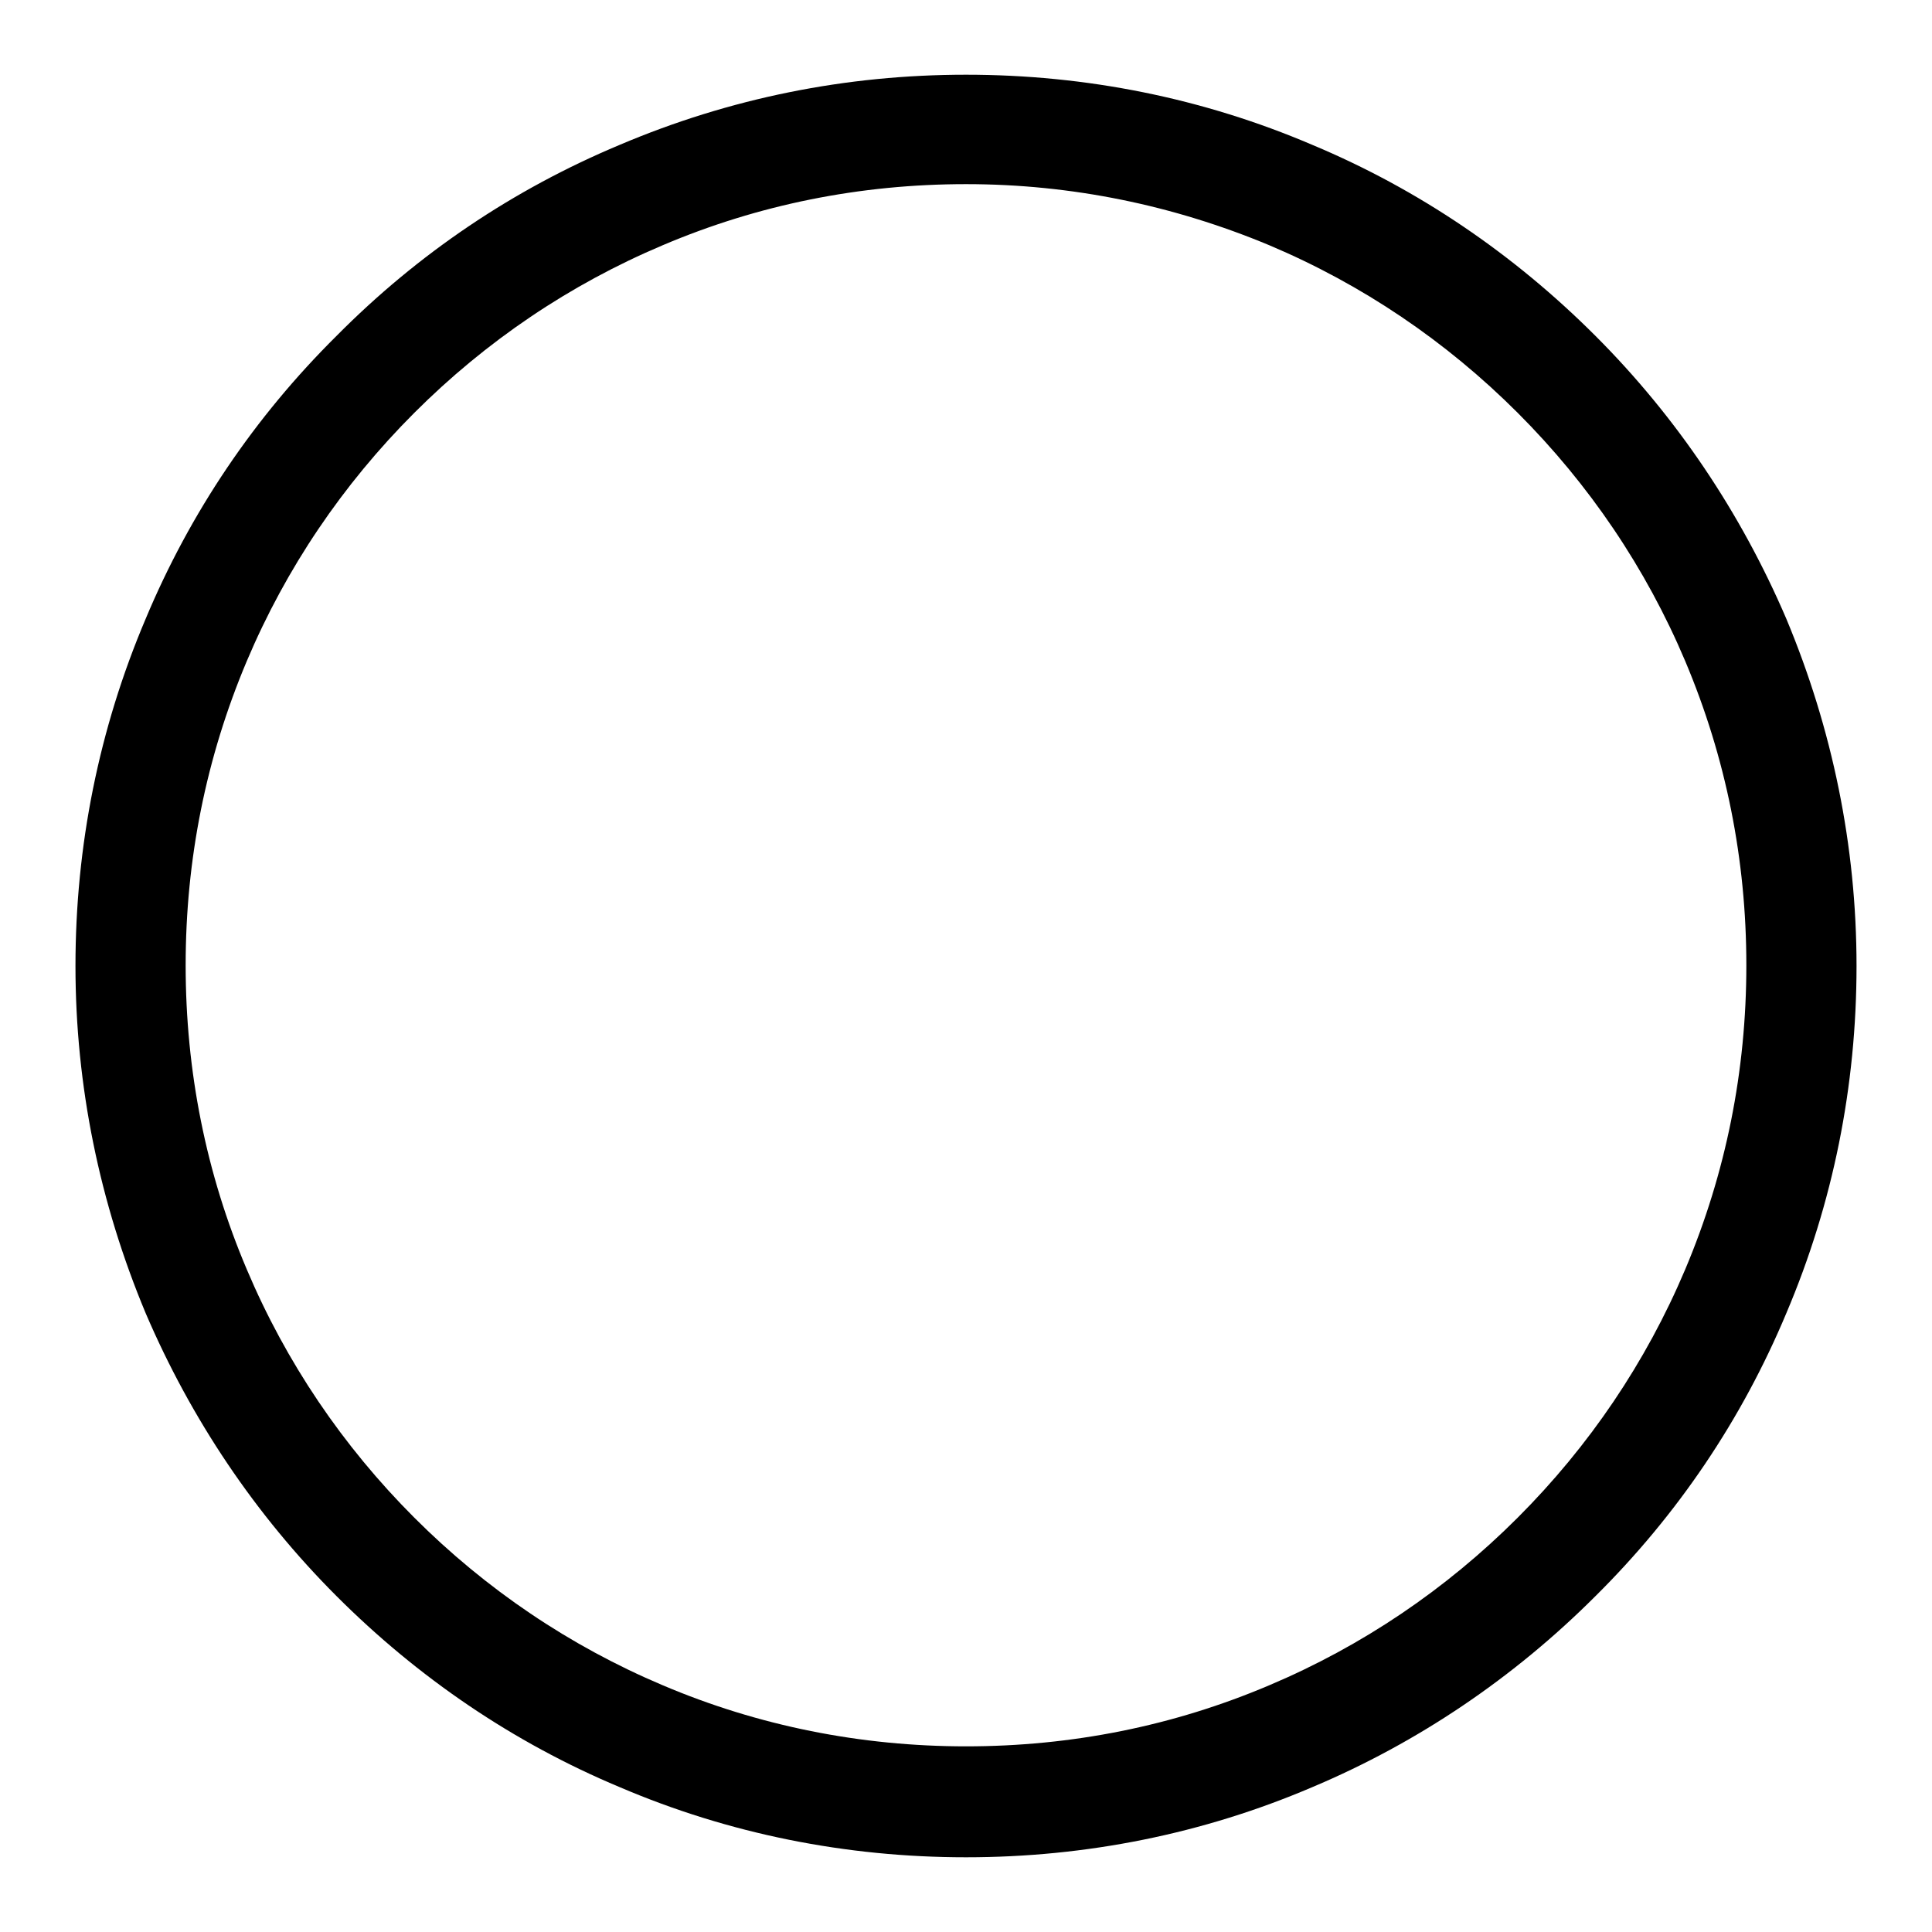<?xml version="1.0" encoding="utf-8"?>
<!-- Svg Vector Icons : http://www.onlinewebfonts.com/icon -->
<!DOCTYPE svg PUBLIC "-//W3C//DTD SVG 1.1//EN" "http://www.w3.org/Graphics/SVG/1.1/DTD/svg11.dtd">
<svg version="1.1" xmlns="http://www.w3.org/2000/svg" xmlns:xlink="http://www.w3.org/1999/xlink" x="0px" y="0px" viewBox="0 0 256 256" enable-background="new 0 0 256 256" xml:space="preserve">
<g><g><path fill="#000000" d="M128,246.1c-15.9,0-31.4-3.1-45.9-9.3c-14.1-5.9-26.7-14.5-37.5-25.3c-10.8-10.8-19.3-23.5-25.3-37.5c-6.1-14.6-9.3-30.1-9.3-46c0-15.9,3.1-31.4,9.3-46c5.9-14.1,14.4-26.7,25.3-37.5C55.4,33.6,68,25.1,82.1,19.2c14.6-6.2,30-9.3,45.9-9.3s31.4,3.1,45.9,9.3c14.1,5.9,26.7,14.5,37.5,25.3c10.8,10.8,19.3,23.5,25.3,37.5c6.1,14.6,9.3,30.1,9.3,46c0,15.9-3.1,31.4-9.3,46c-5.9,14.1-14.4,26.7-25.3,37.5c-10.8,10.8-23.5,19.4-37.5,25.3C159.4,243,143.9,246.1,128,246.1z M128,24.4c-14,0-27.5,2.7-40.2,8.1c-12.3,5.2-23.4,12.7-32.9,22.2c-9.5,9.5-17,20.6-22.2,32.9c-5.4,12.8-8.1,26.3-8.1,40.3c0,14,2.7,27.6,8.1,40.3c5.2,12.3,12.7,23.4,22.2,32.9c9.5,9.5,20.6,17,32.9,22.2c12.7,5.4,26.3,8.1,40.2,8.1c14,0,27.5-2.7,40.2-8.1c12.3-5.2,23.4-12.7,32.9-22.2c9.5-9.5,17-20.6,22.2-32.9c5.4-12.8,8.1-26.3,8.1-40.3c0-14-2.7-27.5-8.1-40.3c-5.2-12.3-12.7-23.4-22.2-32.9c-9.5-9.5-20.6-17-32.9-22.2C155.5,27.2,142,24.4,128,24.4z"/></g></g>
</svg>